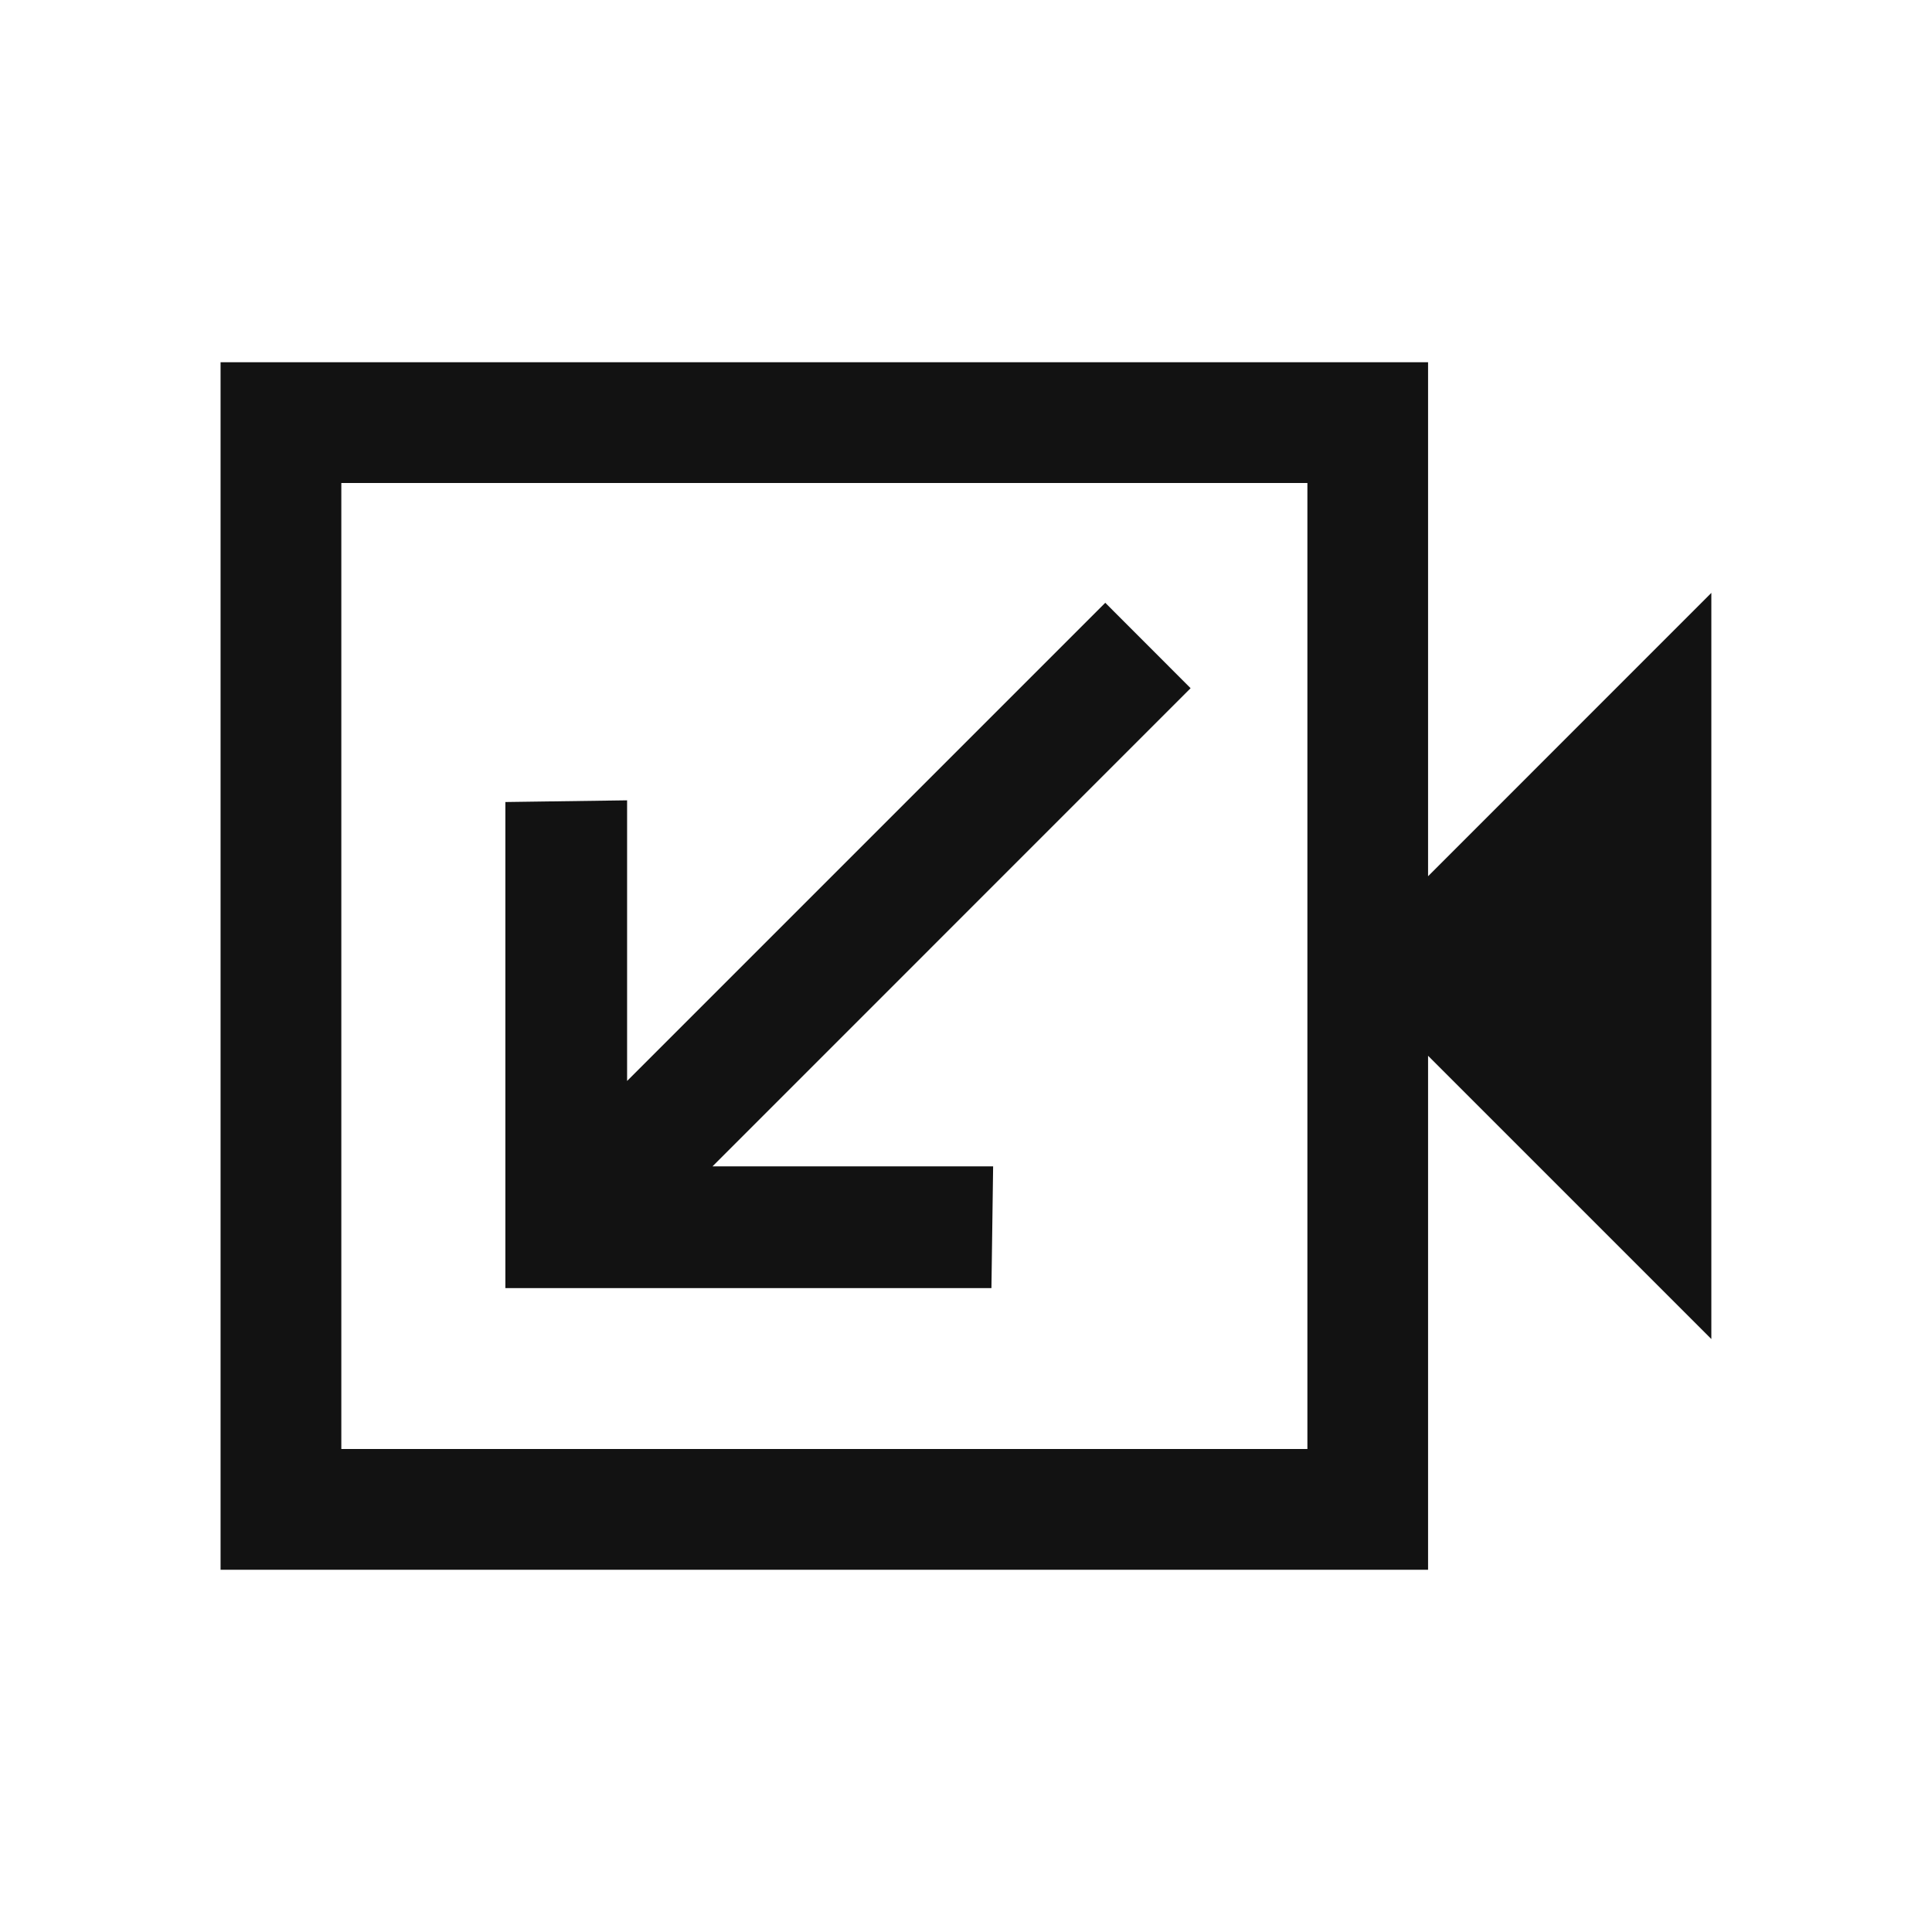 <svg width="24" height="24" viewBox="0 0 24 24" fill="none" xmlns="http://www.w3.org/2000/svg">
<path d="M2.74 19.5V4.5H17.74V10.885L21.259 7.365V16.634L17.74 13.115V19.5H2.74ZM4.24 18H16.241V6H4.24V18Z" fill="#121212"/>
<path d="M6.278 16.001L6.278 9.963L7.79 9.942L7.79 13.428L13.73 7.488L14.79 8.549L8.851 14.489H12.337L12.316 16.001H6.278Z" fill="#121212"/>
</svg>
